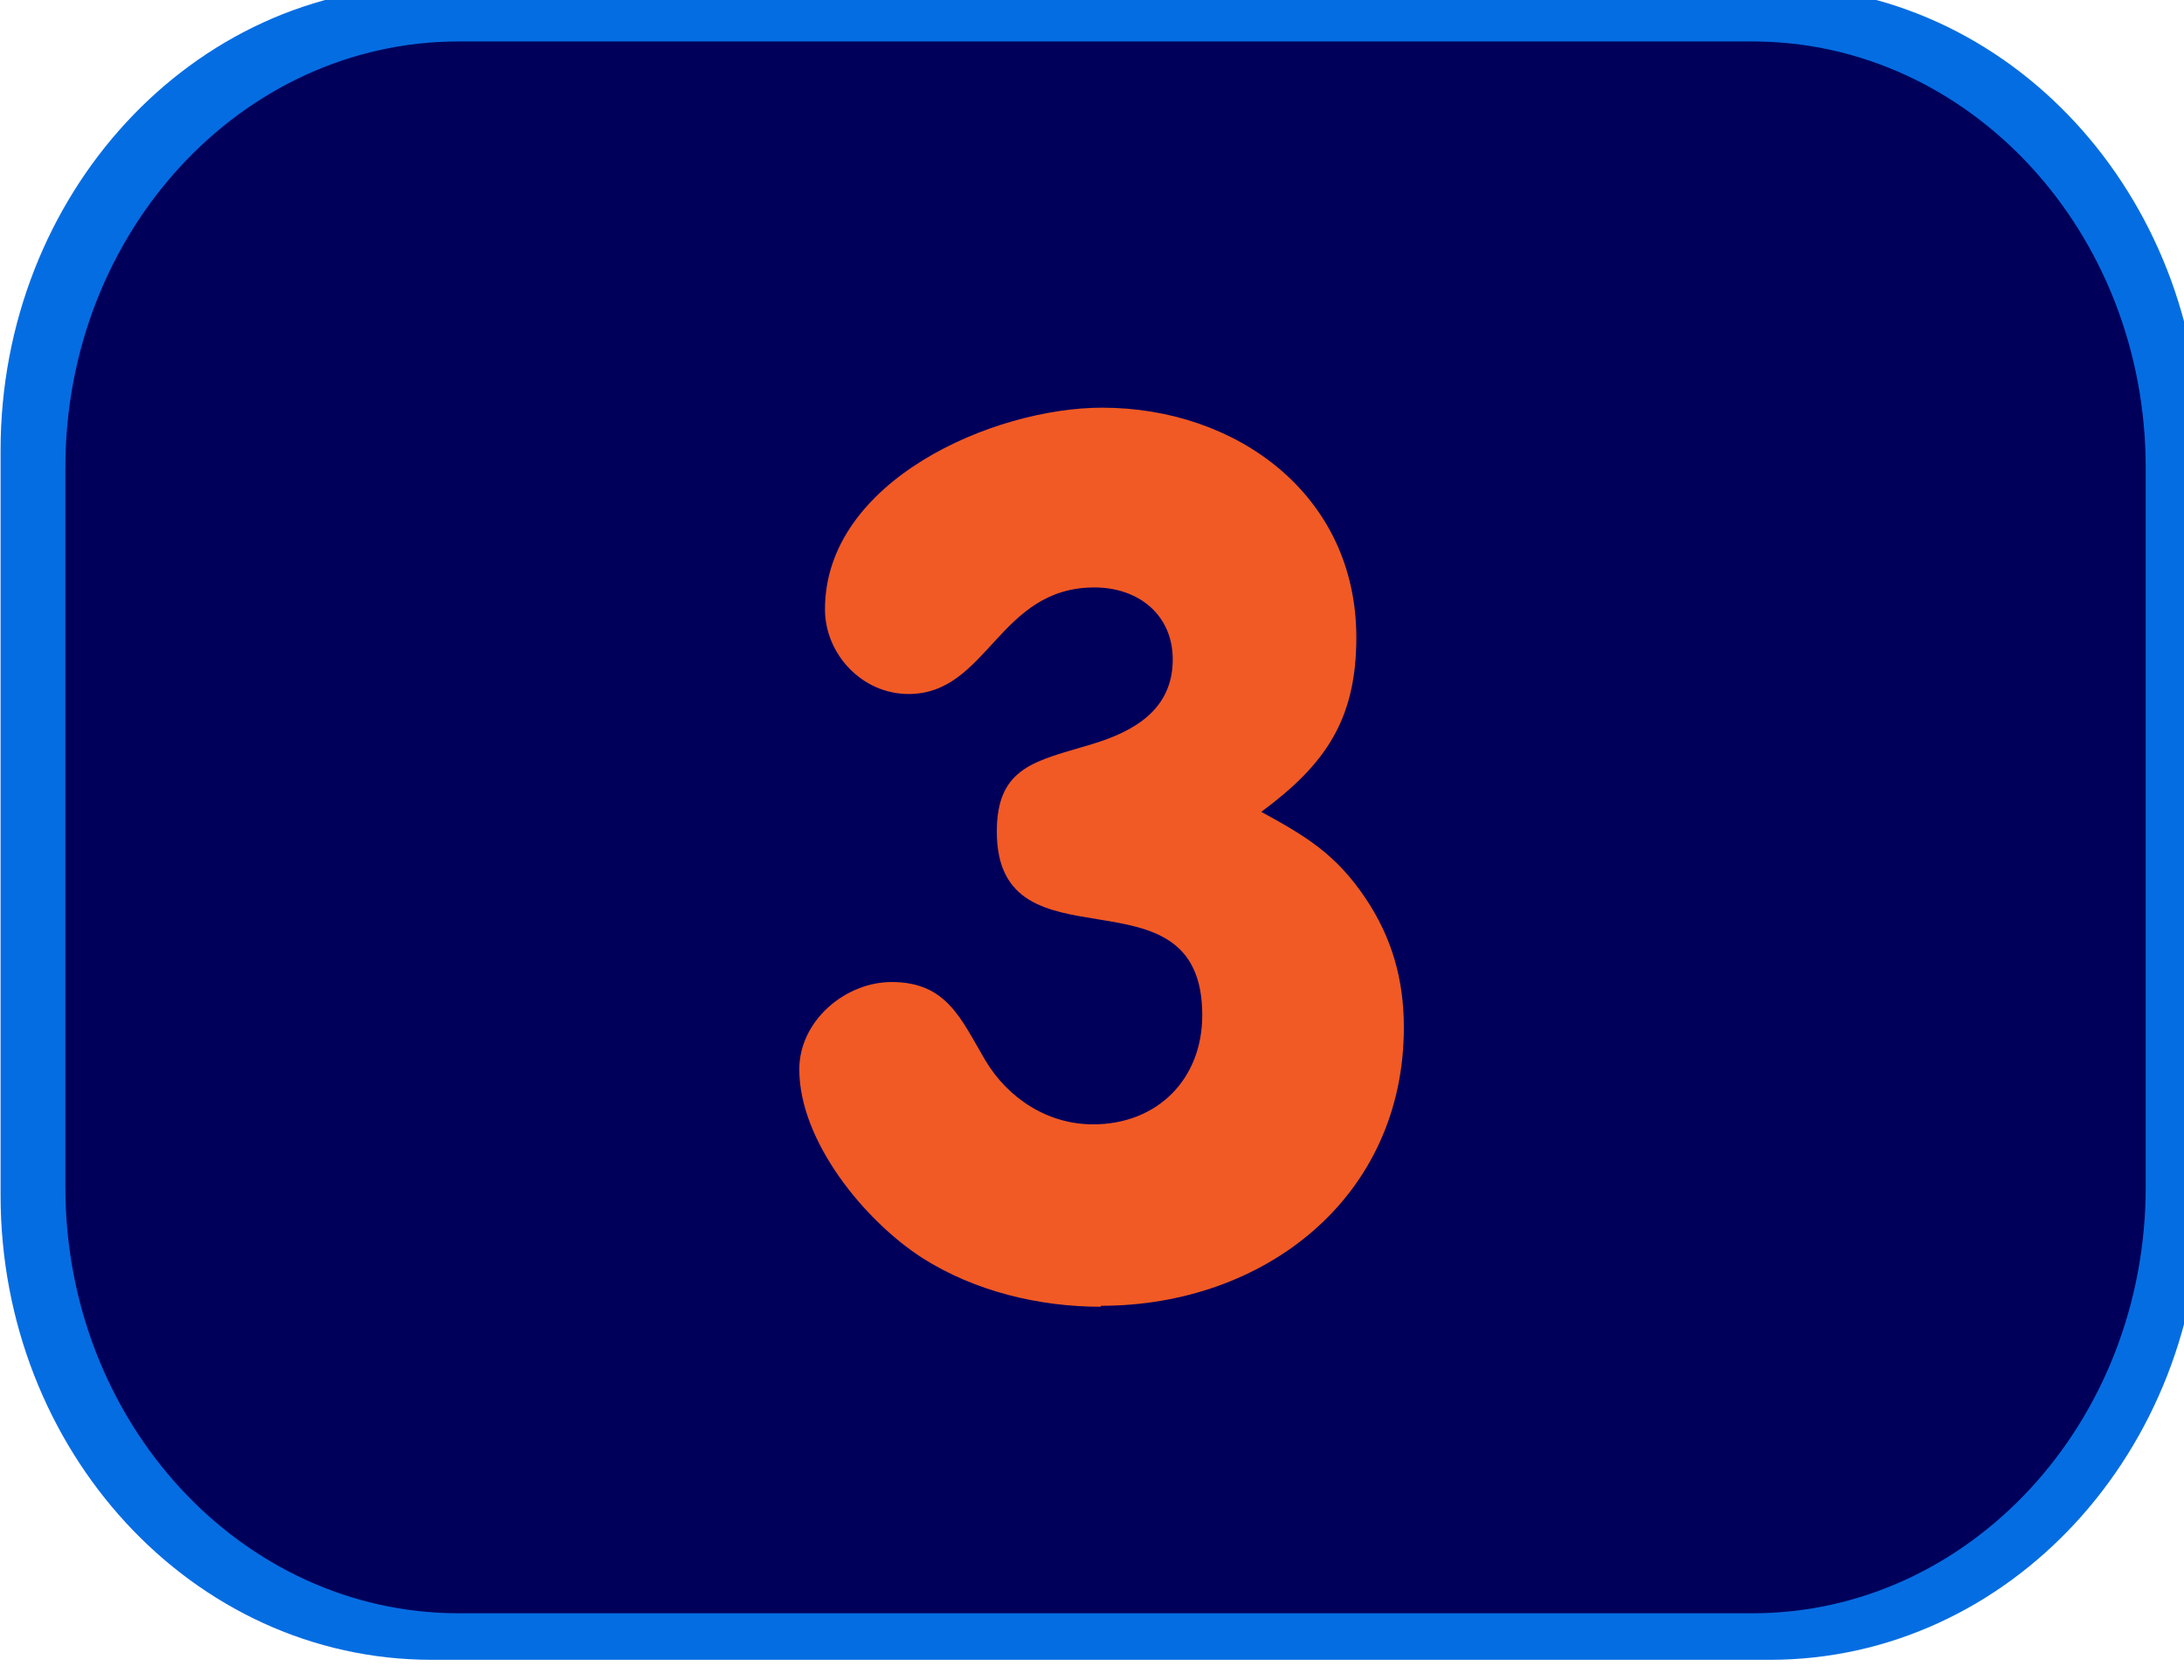 <svg width="91" height="70" viewBox="0 0 91 70" fill="none" xmlns="http://www.w3.org/2000/svg">
<path d="M73.744 68.656C83.427 68.656 91.204 60.174 91.204 49.796V18.766C91.204 8.388 83.427 -0.094 73.744 -0.094H17.984C8.301 -0.094 0.524 8.388 0.524 18.766V49.796C0.524 60.174 8.301 68.656 17.984 68.656H73.744Z" fill="#056DE2" stroke="#056DE2"/>
<path d="M89.404 49.467C89.404 59.267 82.064 67.217 73.014 67.217H19.114C10.064 67.217 2.724 59.267 2.724 49.467V19.477C2.724 9.677 10.064 1.727 19.114 1.727H73.014C82.064 1.727 89.404 9.677 89.404 19.477V49.467Z" fill="#00005B"/>
<path d="M45.864 54.446C43.294 54.446 40.624 53.806 38.434 52.416C36.024 50.866 33.304 47.546 33.304 44.556C33.304 42.526 35.224 40.916 37.154 40.916C39.454 40.916 40.044 42.466 41.054 44.176C42.014 45.786 43.674 46.846 45.544 46.846C48.214 46.846 50.094 44.976 50.094 42.296C50.094 35.826 41.534 40.696 41.534 34.646C41.534 31.916 43.194 31.706 45.494 31.006C47.254 30.476 48.864 29.566 48.864 27.476C48.864 25.606 47.424 24.476 45.604 24.476C41.594 24.476 41.164 28.916 37.854 28.916C35.924 28.916 34.374 27.256 34.374 25.386C34.374 20.036 41.384 16.986 45.924 16.986C51.534 16.986 56.514 20.626 56.514 26.556C56.514 29.976 55.234 31.846 52.554 33.826C54.424 34.846 55.654 35.586 56.884 37.406C58.004 39.066 58.494 40.826 58.494 42.806C58.494 49.916 52.664 54.406 45.874 54.406L45.864 54.446Z" fill="#F15A24"/>
</svg>
